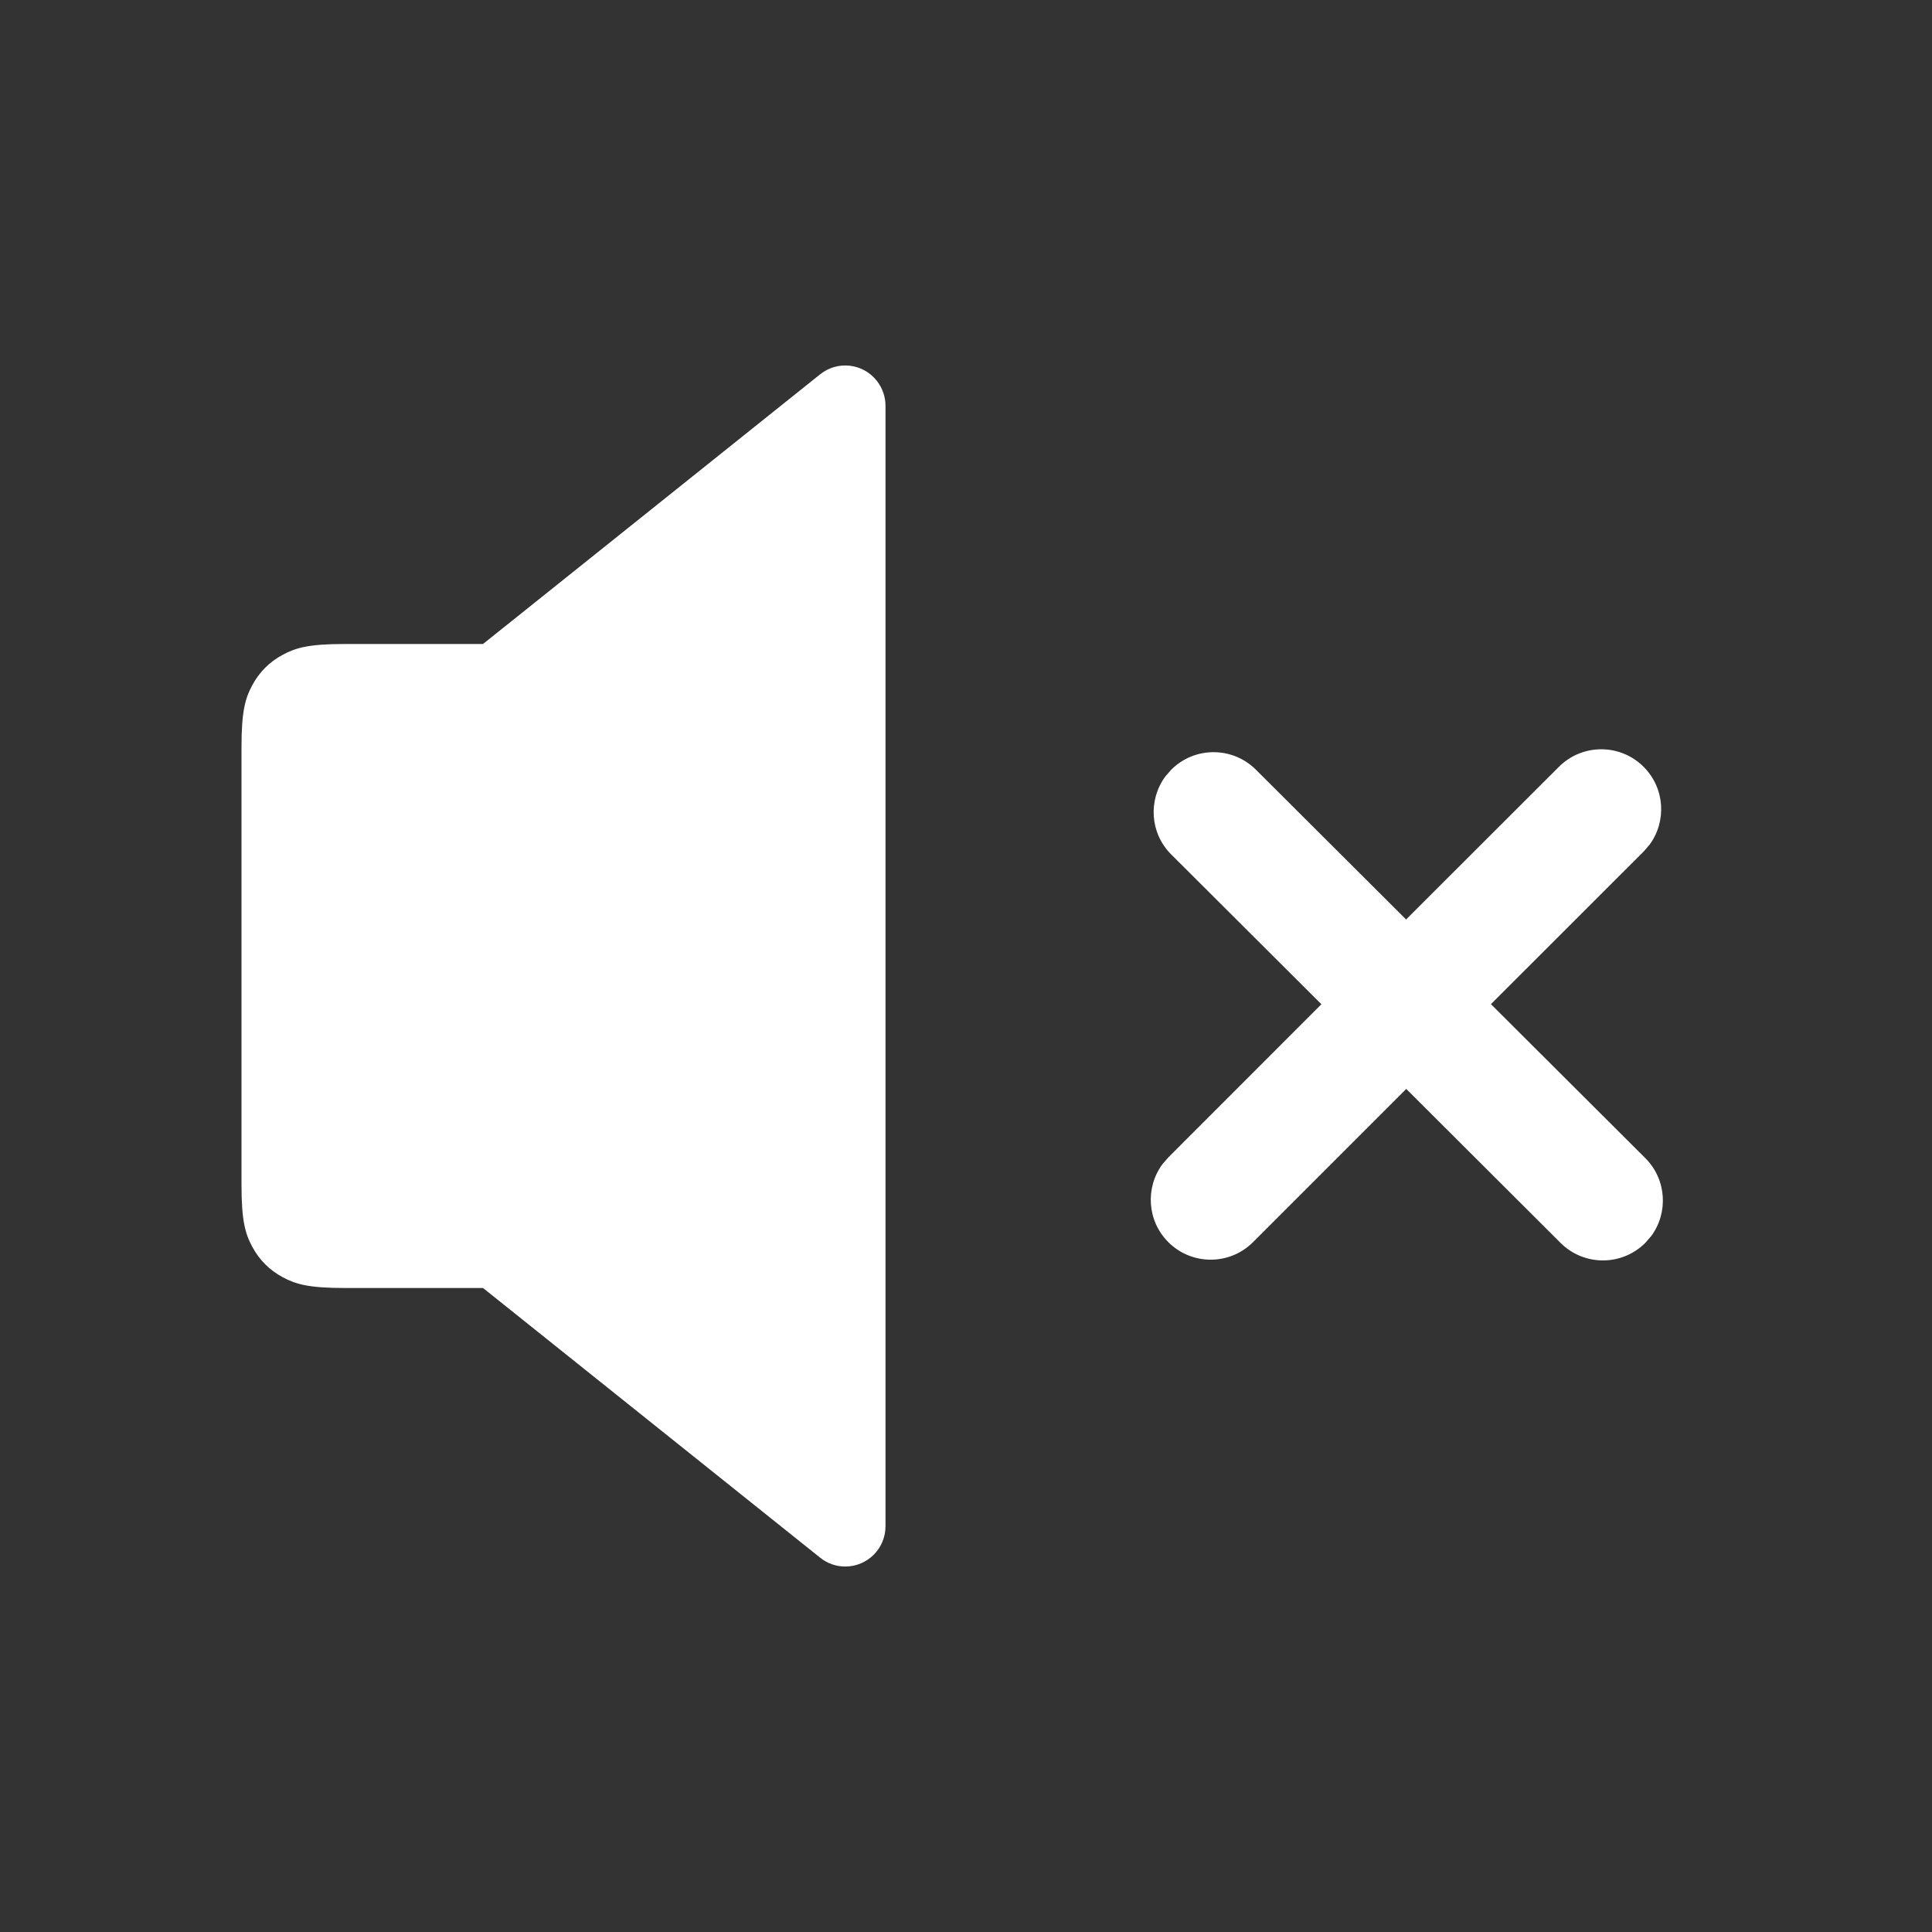 <?xml version="1.0" encoding="UTF-8"?>
<svg width="24px" height="24px" viewBox="0 0 24 24" version="1.1" xmlns="http://www.w3.org/2000/svg" xmlns:xlink="http://www.w3.org/1999/xlink">
    <rect x="0" y="0" width="24" height="24" fill="#333333" stroke="none"/>
    <title>_Asset/SVG/OSD/icn_osd_volume_mute</title>
    <g id="Symbols" stroke="none" stroke-width="1" fill="none" fill-rule="evenodd">
        <g id="Path" fill="#FFFFFF">
            <path d="M10.89,4.728 C10.961,4.817 11,4.927 11,5.04 L11,18.96 C11,19.236 10.776,19.46 10.5,19.46 C10.386,19.46 10.276,19.421 10.188,19.35 L6,16 L4.282,16 C3.836,16 3.675,15.954 3.512,15.866 C3.349,15.779 3.221,15.651 3.134,15.488 C3.046,15.325 3,15.164 3,14.718 L3,9.282 C3,8.836 3.046,8.675 3.134,8.512 C3.221,8.349 3.349,8.221 3.512,8.134 C3.675,8.046 3.836,8 4.282,8 L6,8 L10.188,4.65 C10.403,4.477 10.718,4.512 10.89,4.728 Z M20.418,9.526 C20.682,9.79 20.706,10.204 20.49,10.495 L20.418,10.578 L20.418,10.578 L18.521,12.474 L20.439,14.387 C20.703,14.651 20.727,15.064 20.512,15.355 L20.439,15.439 L20.439,15.439 C20.148,15.73 19.677,15.73 19.386,15.44 L17.469,13.527 L15.566,15.43 C15.275,15.721 14.804,15.721 14.513,15.43 C14.249,15.166 14.225,14.753 14.441,14.461 L14.513,14.378 L14.513,14.378 L16.415,12.475 L14.549,10.614 C14.285,10.351 14.261,9.938 14.476,9.646 L14.548,9.563 C14.548,9.563 14.548,9.562 14.549,9.562 C14.839,9.271 15.311,9.271 15.602,9.562 L17.467,11.422 L19.365,9.526 C19.656,9.235 20.127,9.235 20.418,9.526 Z"></path>
        </g>
    </g>
</svg>